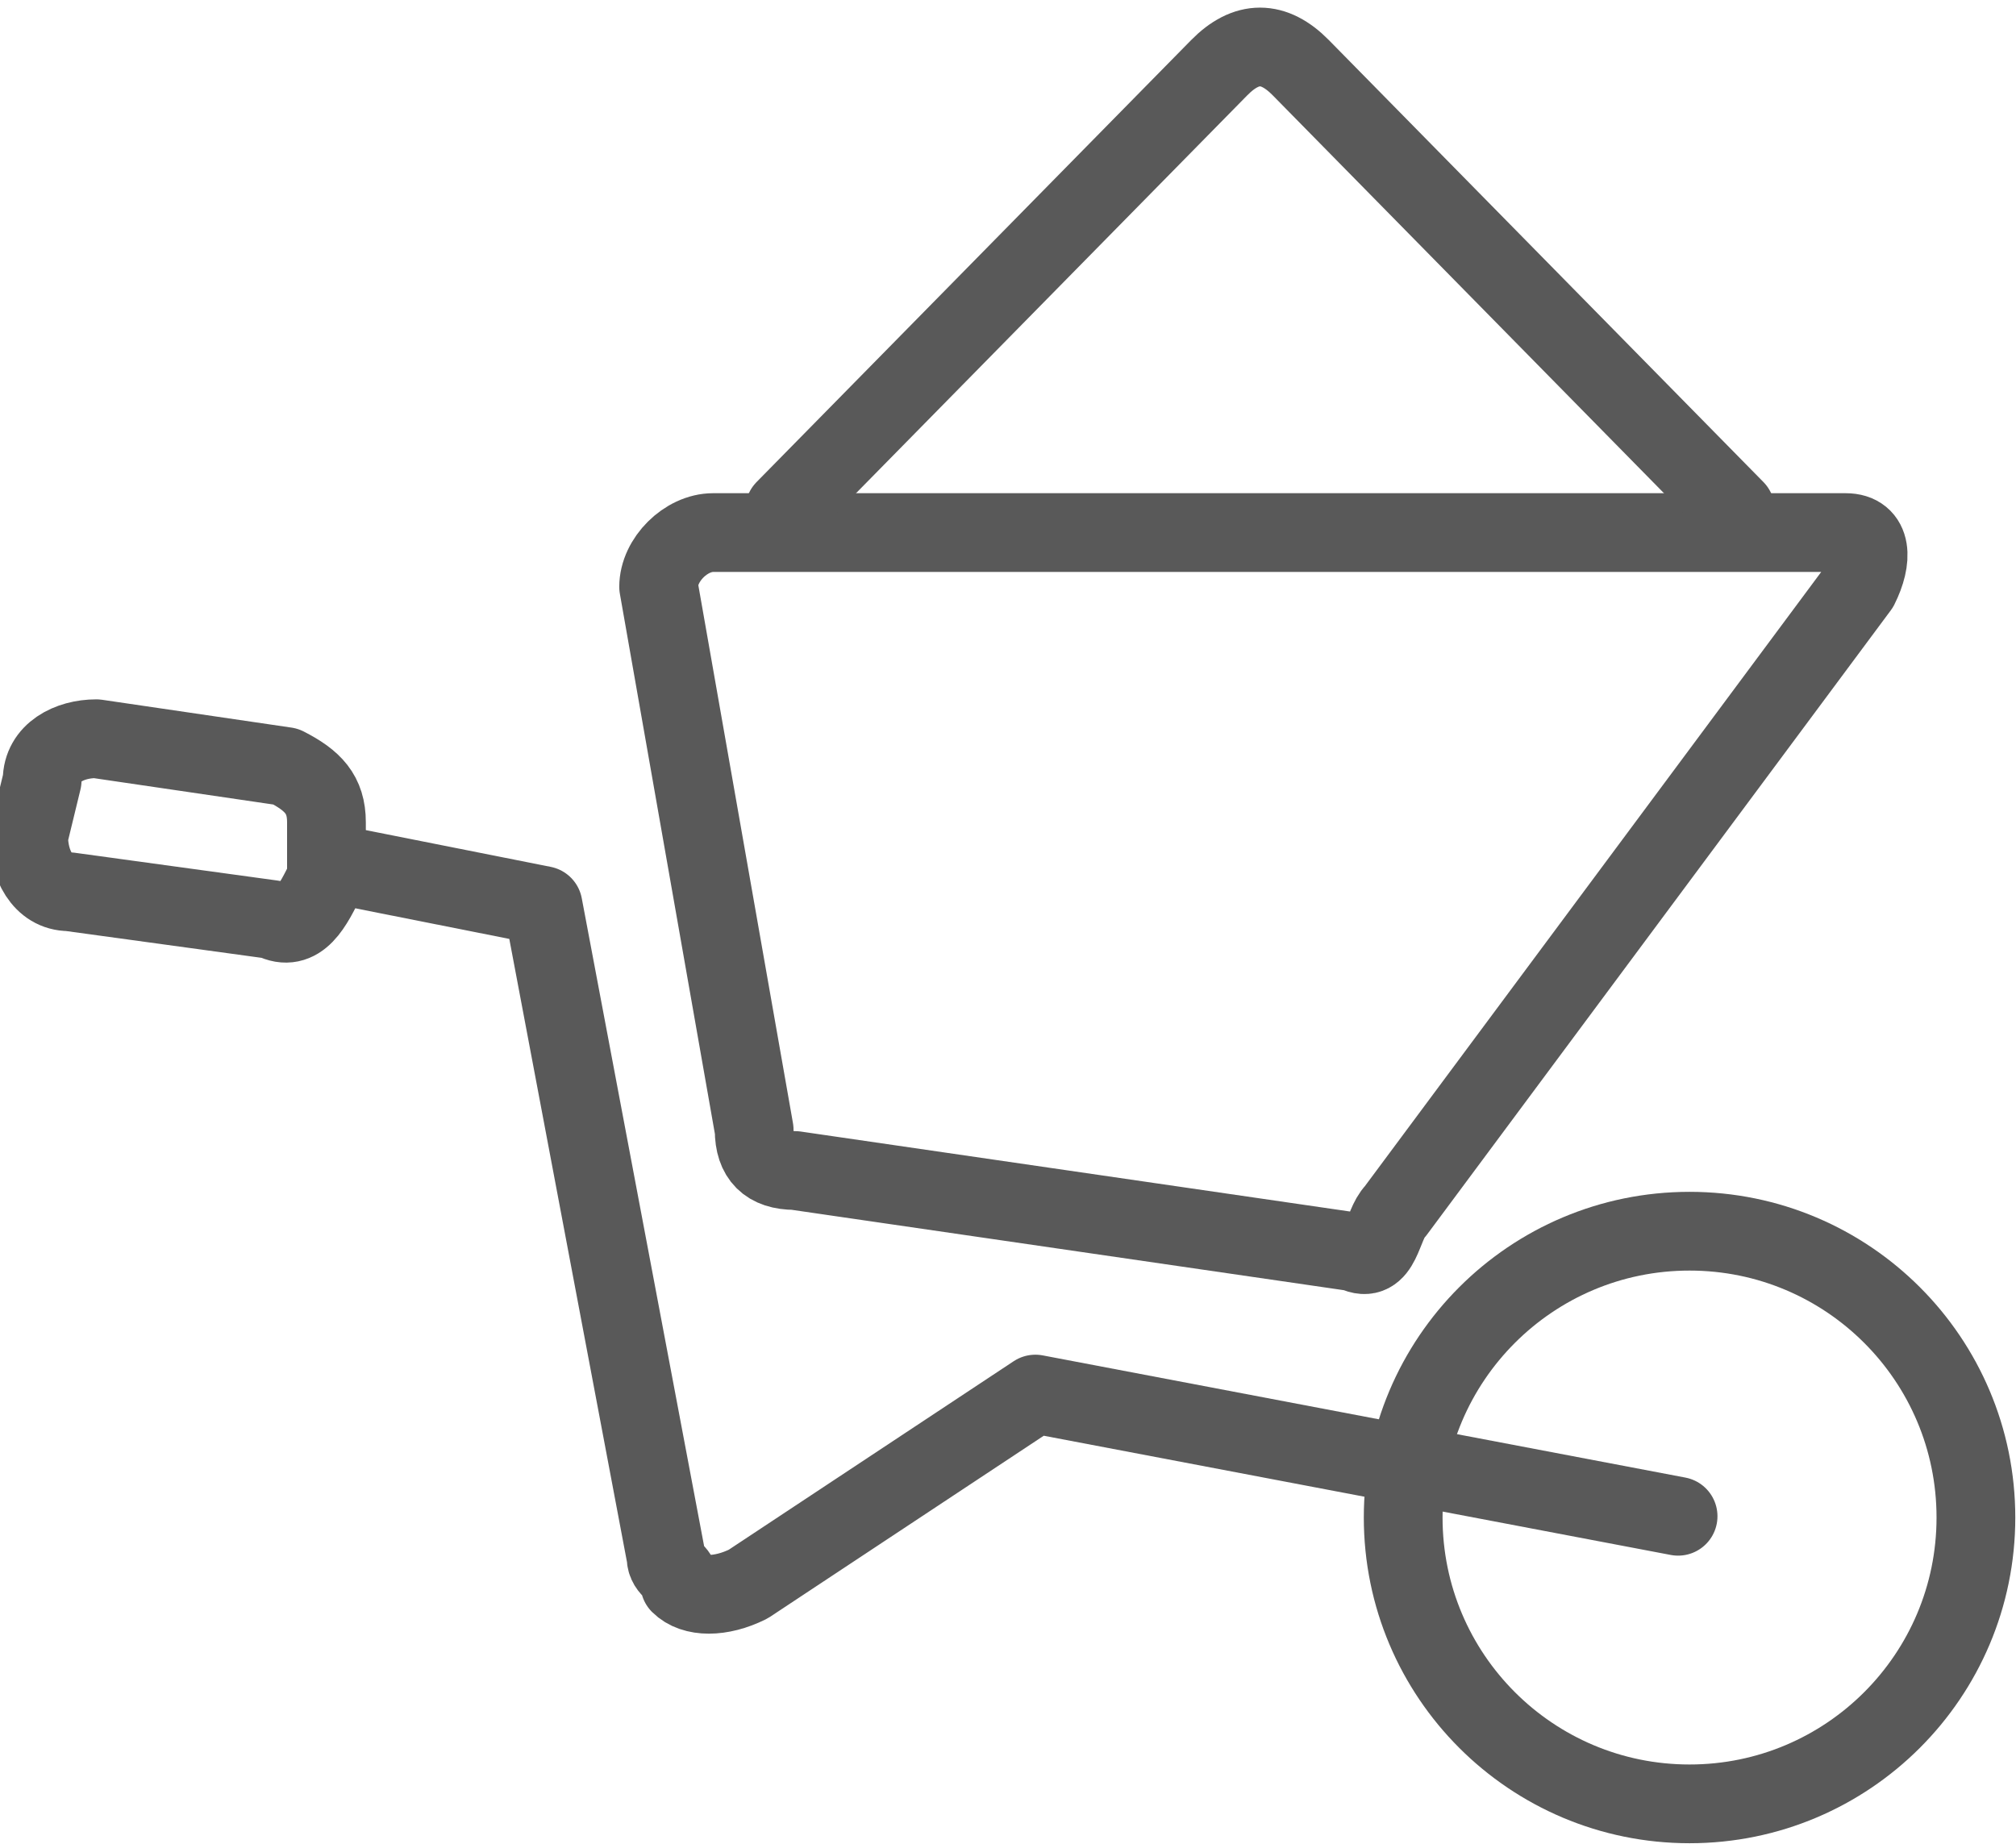<svg width="176" height="161" xmlns="http://www.w3.org/2000/svg" xmlns:xlink="http://www.w3.org/1999/xlink" xml:space="preserve" overflow="hidden"><g transform="translate(-3712 -1537)"><path d="M3834.5 1669.5C3834.5 1655.69 3845.69 1644.5 3859.5 1644.5 3873.31 1644.5 3884.5 1655.69 3884.5 1669.5 3884.5 1683.31 3873.31 1694.5 3859.5 1694.5 3845.69 1694.5 3834.5 1683.31 3834.5 1669.5Z" stroke="#595959" stroke-width="6.875" stroke-linecap="round" stroke-linejoin="round" stroke-miterlimit="10" fill="none" fill-rule="evenodd"/><path d="M3741.5 1612.5C3759.41 1616.06 3759.41 1616.06 3759.41 1616.06 3770.15 1672.94 3770.15 1672.94 3770.15 1672.94 3770.15 1674.13 3771.35 1674.13 3771.35 1675.31 3772.54 1676.5 3774.93 1676.5 3777.32 1675.31 3777.32 1675.31 3777.32 1675.31 3777.32 1675.31 3802.39 1658.72 3802.39 1658.72 3802.39 1658.72 3858.5 1669.39 3858.5 1669.39 3858.5 1669.39" stroke="#595959" stroke-width="6.875" stroke-linecap="round" stroke-linejoin="round" stroke-miterlimit="10" fill="none" fill-rule="evenodd"/><path d="M3774.26 1583.5C3873.12 1583.5 3873.12 1583.5 3873.12 1583.5 3875.5 1583.5 3875.5 1585.87 3874.31 1588.24 3833.81 1642.76 3833.81 1642.76 3833.81 1642.76 3832.62 1643.94 3832.62 1647.5 3830.24 1646.31 3781.41 1639.2 3781.41 1639.2 3781.41 1639.2 3779.03 1639.2 3777.84 1638.02 3777.84 1635.65 3769.5 1588.24 3769.5 1588.24 3769.5 1588.24 3769.5 1585.87 3771.88 1583.5 3774.26 1583.5Z" stroke="#595959" stroke-width="6.875" stroke-linecap="round" stroke-linejoin="round" stroke-miterlimit="10" fill="none" fill-rule="evenodd"/><path d="M3720.41 1601.5C3736.95 1603.93 3736.95 1603.93 3736.95 1603.93 3739.32 1605.14 3740.5 1606.36 3740.5 1608.79 3740.5 1613.64 3740.5 1613.64 3740.5 1613.64 3739.32 1616.07 3738.14 1618.5 3735.77 1617.29 3718.05 1614.86 3718.05 1614.86 3718.05 1614.86 3715.68 1614.86 3714.5 1612.43 3714.5 1610 3715.68 1605.14 3715.68 1605.14 3715.68 1605.14 3715.68 1602.71 3718.05 1601.5 3720.41 1601.5Z" stroke="#595959" stroke-width="6.875" stroke-linecap="round" stroke-linejoin="round" stroke-miterlimit="10" fill="none" fill-rule="evenodd"/><path d="M3780.5 1581.5C3818.44 1542.91 3818.44 1542.91 3818.44 1542.91 3820.81 1540.5 3823.19 1540.5 3825.56 1542.91 3863.5 1581.5 3863.5 1581.5 3863.5 1581.5" stroke="#595959" stroke-width="6.875" stroke-linecap="round" stroke-linejoin="round" stroke-miterlimit="10" fill="none" fill-rule="evenodd"/></g></svg>